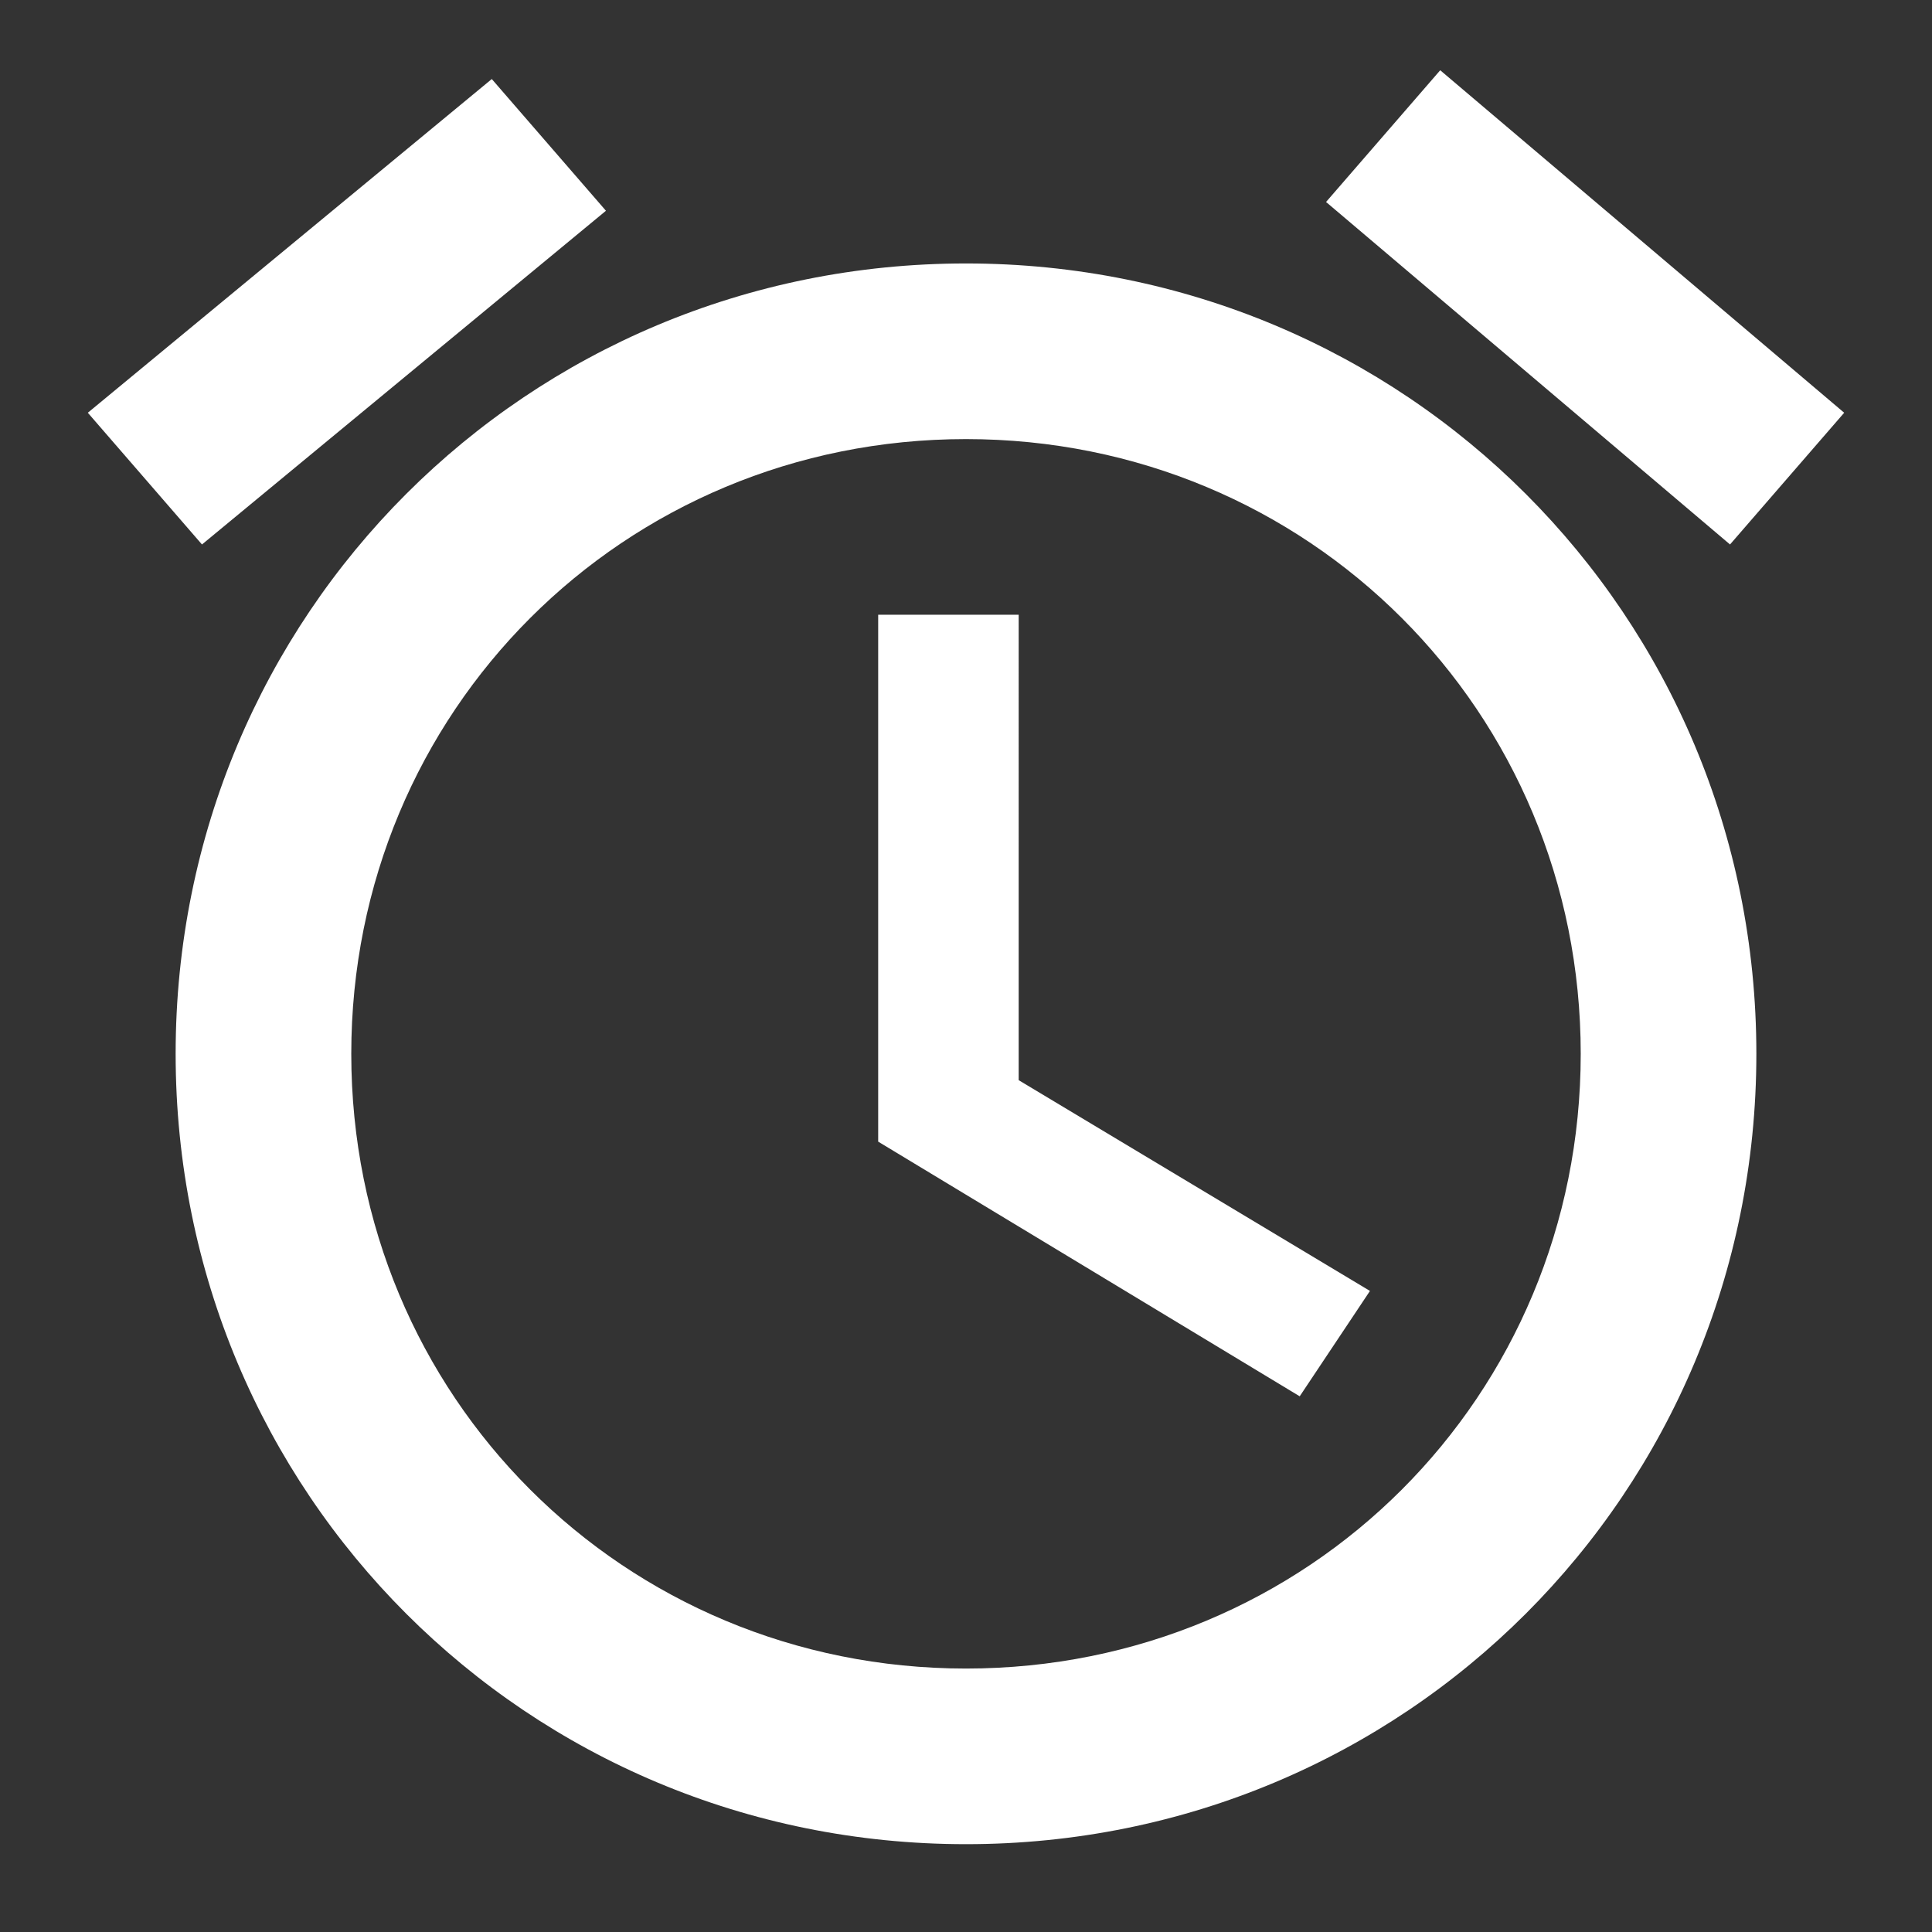 <svg xmlns="http://www.w3.org/2000/svg" width="22" height="22" viewBox="0 0 22 22">
  <rect x="0" y="0" width="22" height="22" fill="#333333" stroke="none"/>
  <path fill="#FFF" d="M21 4.7L16.4.8l-1.3 1.5 4.6 3.9L21 4.7zM6.9 2.4L5.6.9 1 4.7l1.3 1.5 4.6-3.8zM11.5 7H10v6l4.8 2.9.8-1.2-4-2.4V7zM11 3c-5 0-9 4-9 9s4 9 9 9 9-4 9-9-4-9-9-9zm0 16c-3.9 0-7-3.1-7-7s3.1-7 7-7 7 3.1 7 7-3.1 7-7 7z"/>
</svg>
